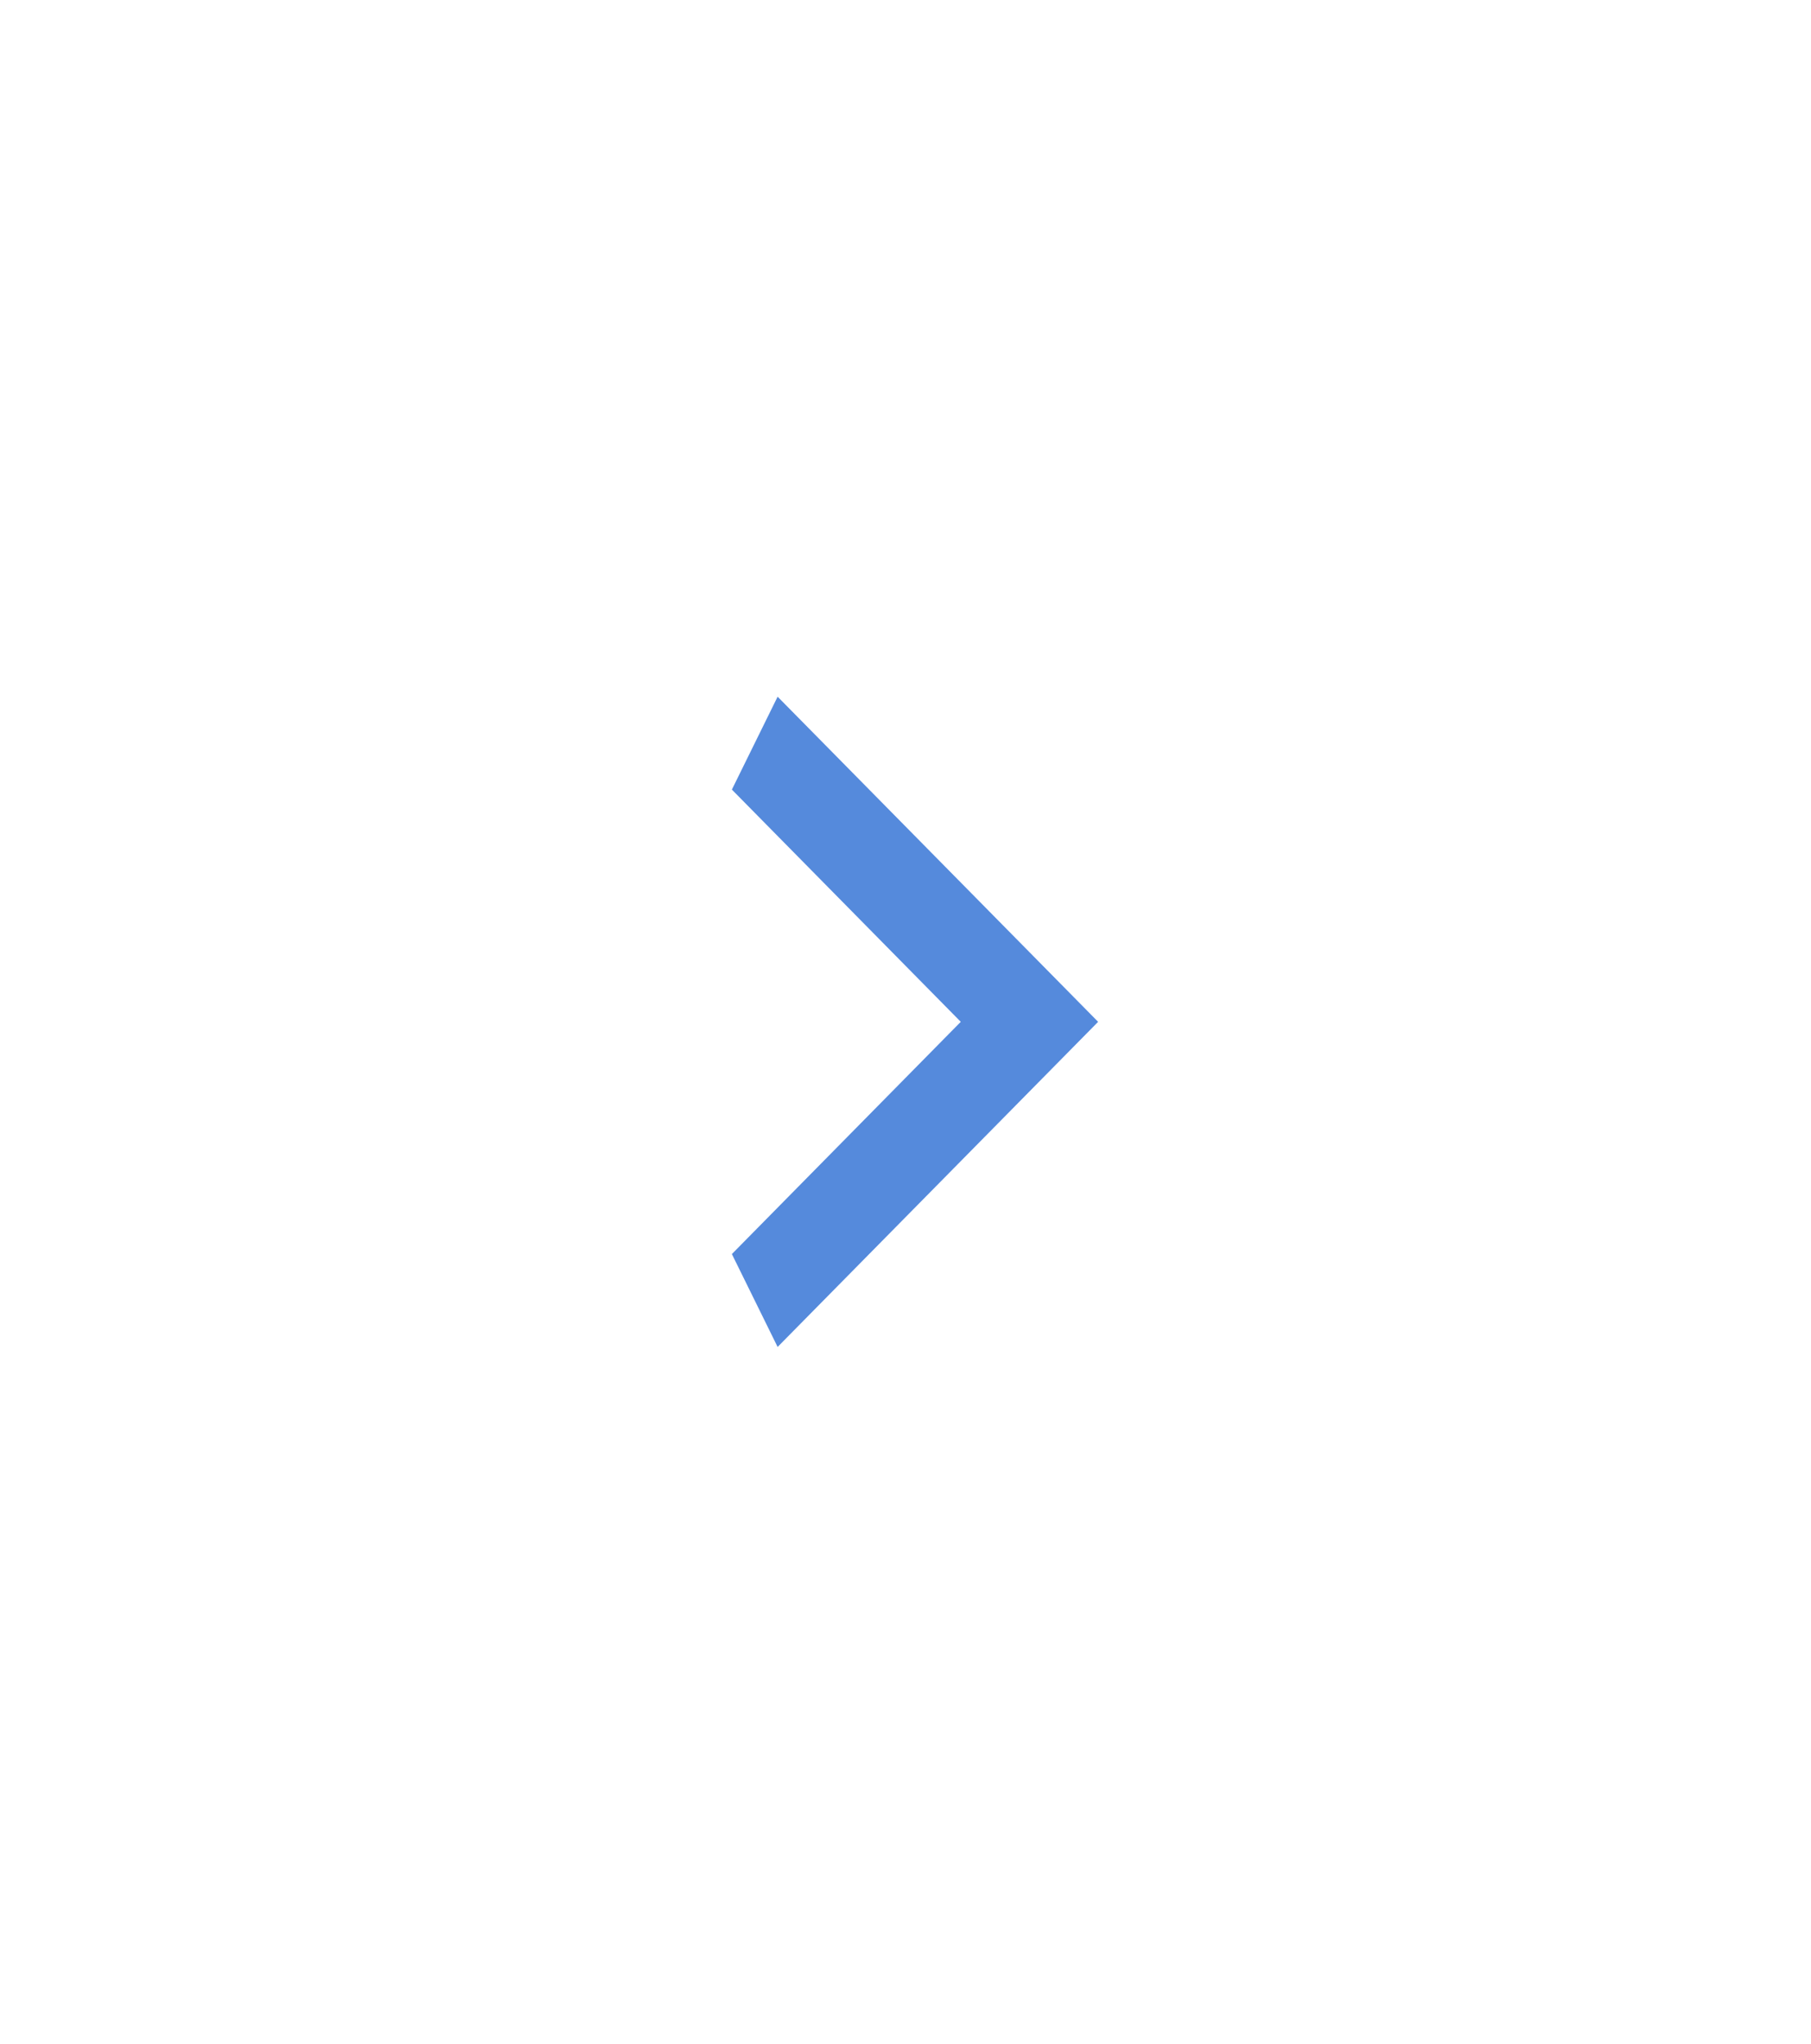 <svg width="39" height="44" viewBox="0 0 39 44" fill="none" xmlns="http://www.w3.org/2000/svg">
<g filter="url(#filter0_d_136_458)">
<path d="M15.761 19L20.69 14L15.761 9L16.746 7L23.648 14L16.746 21L15.761 19Z" fill="#558ADC"/>
</g>
<defs>
<filter id="filter0_d_136_458" x="0.76" y="0" width="37.887" height="44" filterUnits="userSpaceOnUse" color-interpolation-filters="sRGB">
<feFlood flood-opacity="0" result="BackgroundImageFix"/>
<feColorMatrix in="SourceAlpha" type="matrix" values="0 0 0 0 0 0 0 0 0 0 0 0 0 0 0 0 0 0 127 0" result="hardAlpha"/>
<feOffset dy="8"/>
<feGaussianBlur stdDeviation="7.5"/>
<feComposite in2="hardAlpha" operator="out"/>
<feColorMatrix type="matrix" values="0 0 0 0 0.558 0 0 0 0 0.589 0 0 0 0 0.638 0 0 0 0.15 0"/>
<feBlend mode="normal" in2="BackgroundImageFix" result="effect1_dropShadow_136_458"/>
<feBlend mode="normal" in="SourceGraphic" in2="effect1_dropShadow_136_458" result="shape"/>
</filter>
</defs>
</svg>
